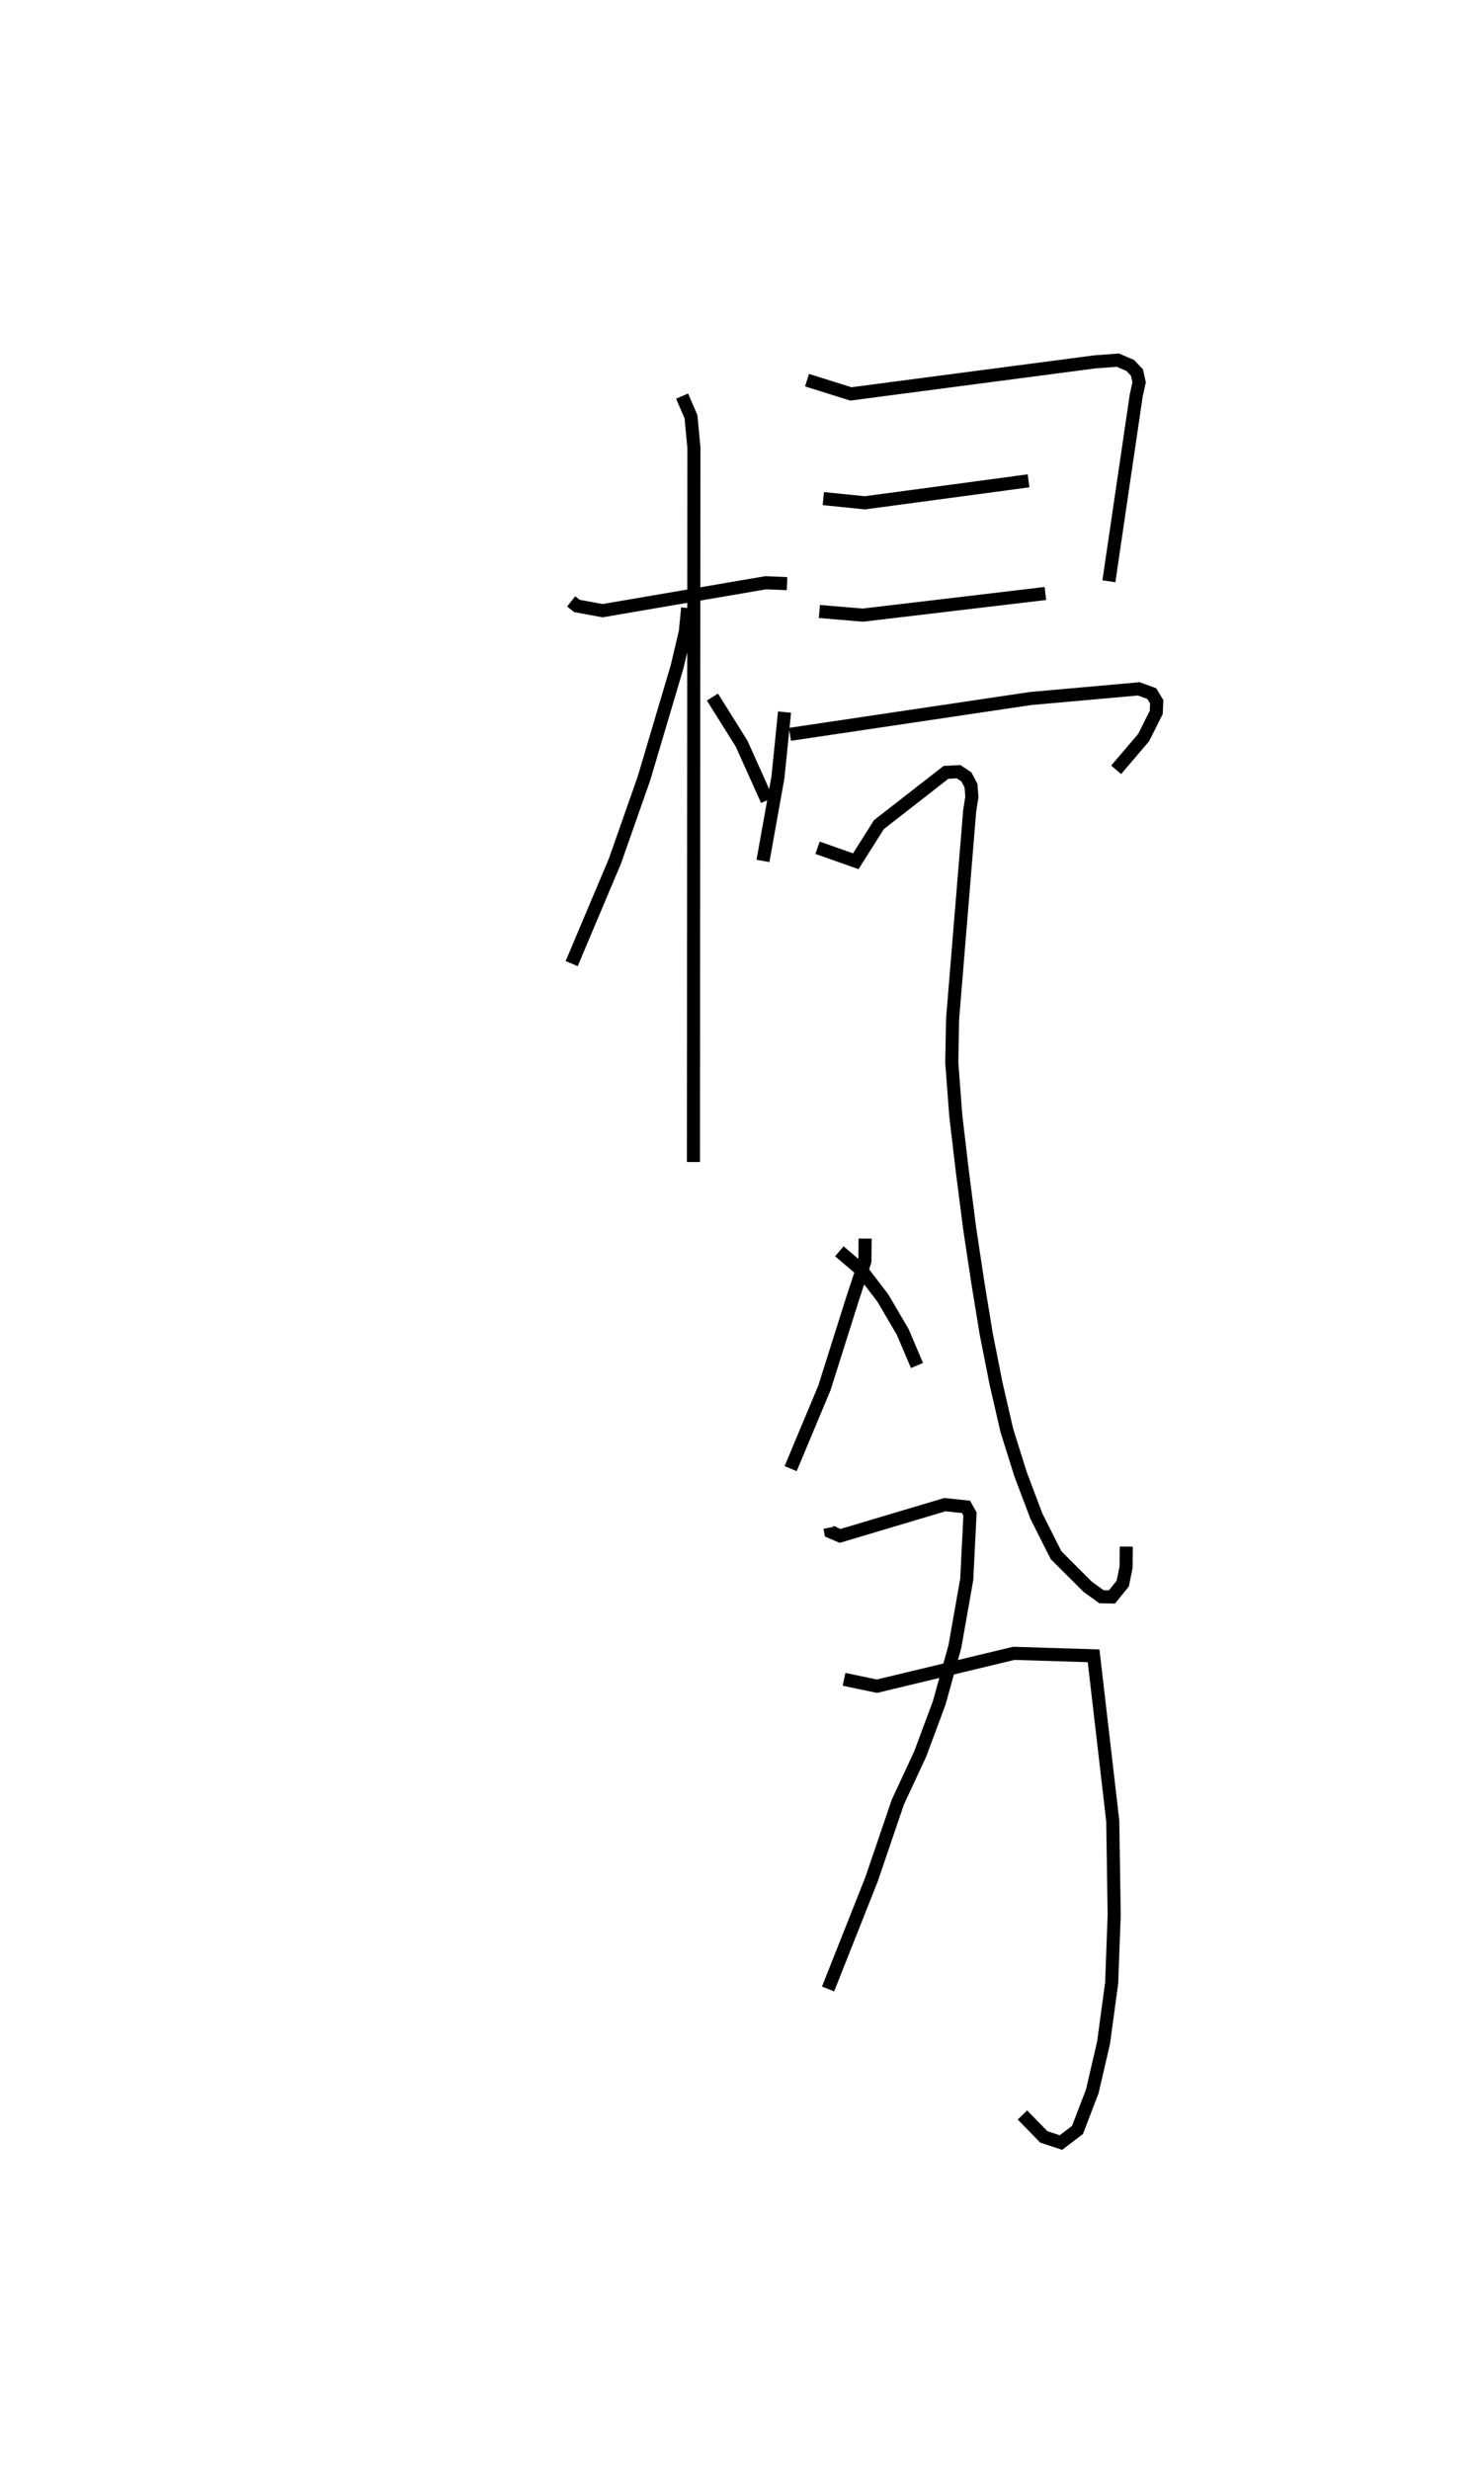 <?xml version="1.0" encoding="utf-8" ?>
<svg baseProfile="full" height="188.631" version="1.1" width="113.363" xmlns="http://www.w3.org/2000/svg" xmlns:ev="http://www.w3.org/2001/xml-events" xmlns:xlink="http://www.w3.org/1999/xlink"><defs /><rect fill="white" height="188.631" width="113.363" x="0" y="0" /><path d="M25,25 m0.0,0.0 m18.631,20.927 l0.444,0.352 1.958,0.359 l12.463,-2.134 1.624,0.068 m-8.015,-14.32 l0.679,1.571 0.222,2.349 l-0.033,54.572 m-0.443,-42.311 l-0.175,1.805 -0.635,2.696 l-2.526,8.509 -2.219,6.32 l-3.305,7.829 m10.754,-20.355 l2.229,3.56 1.942,4.323 m3.054,-32.087 l3.347,1.051 18.645,-2.448 l1.752,-0.131 0.95,0.408 l0.511,0.543 0.164,0.743 l-0.221,0.999 -2.089,14.194 m-21.814,-6.313 l3.174,0.322 12.503,-1.68 m-15.979,9.979 l3.32,0.279 13.944,-1.653 m-19.925,9.057 l-0.502,4.97 -1.146,6.397 m2.061,-9.668 l18.383,-2.735 8.263,-0.737 l0.992,0.36 0.38,0.624 l-0.035,0.81 -0.966,1.929 l-2.098,2.458 m-22.81,5.953 l2.922,1.031 1.766,-2.797 l5.123,-3.991 0.964,-0.052 l0.593,0.395 0.354,0.669 l0.066,0.863 -0.165,1.046 l-1.307,15.911 -0.062,3.341 l0.306,4.049 0.51,4.318 l0.561,4.366 0.636,4.205 l0.622,3.797 0.752,3.794 l0.822,3.567 1.052,3.353 l1.209,3.196 1.494,2.964 l2.419,2.416 1.056,0.763 l0.794,0.013 0.829,-1.022 l0.254,-1.265 0.015,-1.56 m-19.951,-23.523 l-0.018,1.735 -0.989,3.011 l-2.104,6.662 -2.579,6.162 m3.721,-16.599 l1.699,1.45 1.62,2.115 l1.525,2.601 1.086,2.557 m-6.65,12.377 l0.063,0.332 0.713,0.306 l8.003,-2.388 1.615,0.168 l0.307,0.547 -0.25,4.991 l-0.907,5.137 -1.2,4.311 l-1.454,3.903 -1.702,3.66 l-2.014,5.908 -3.316,8.364 m1.22,-23.649 l2.512,0.525 10.461,-2.51 l6.091,0.189 1.464,12.617 l0.109,7.179 -0.193,5.186 l-0.618,4.563 -0.864,3.725 l-1.128,2.941 -1.265,0.962 l-1.307,-0.432 -1.633,-1.673 " fill="none" stroke="black" stroke-width="1" /></svg>